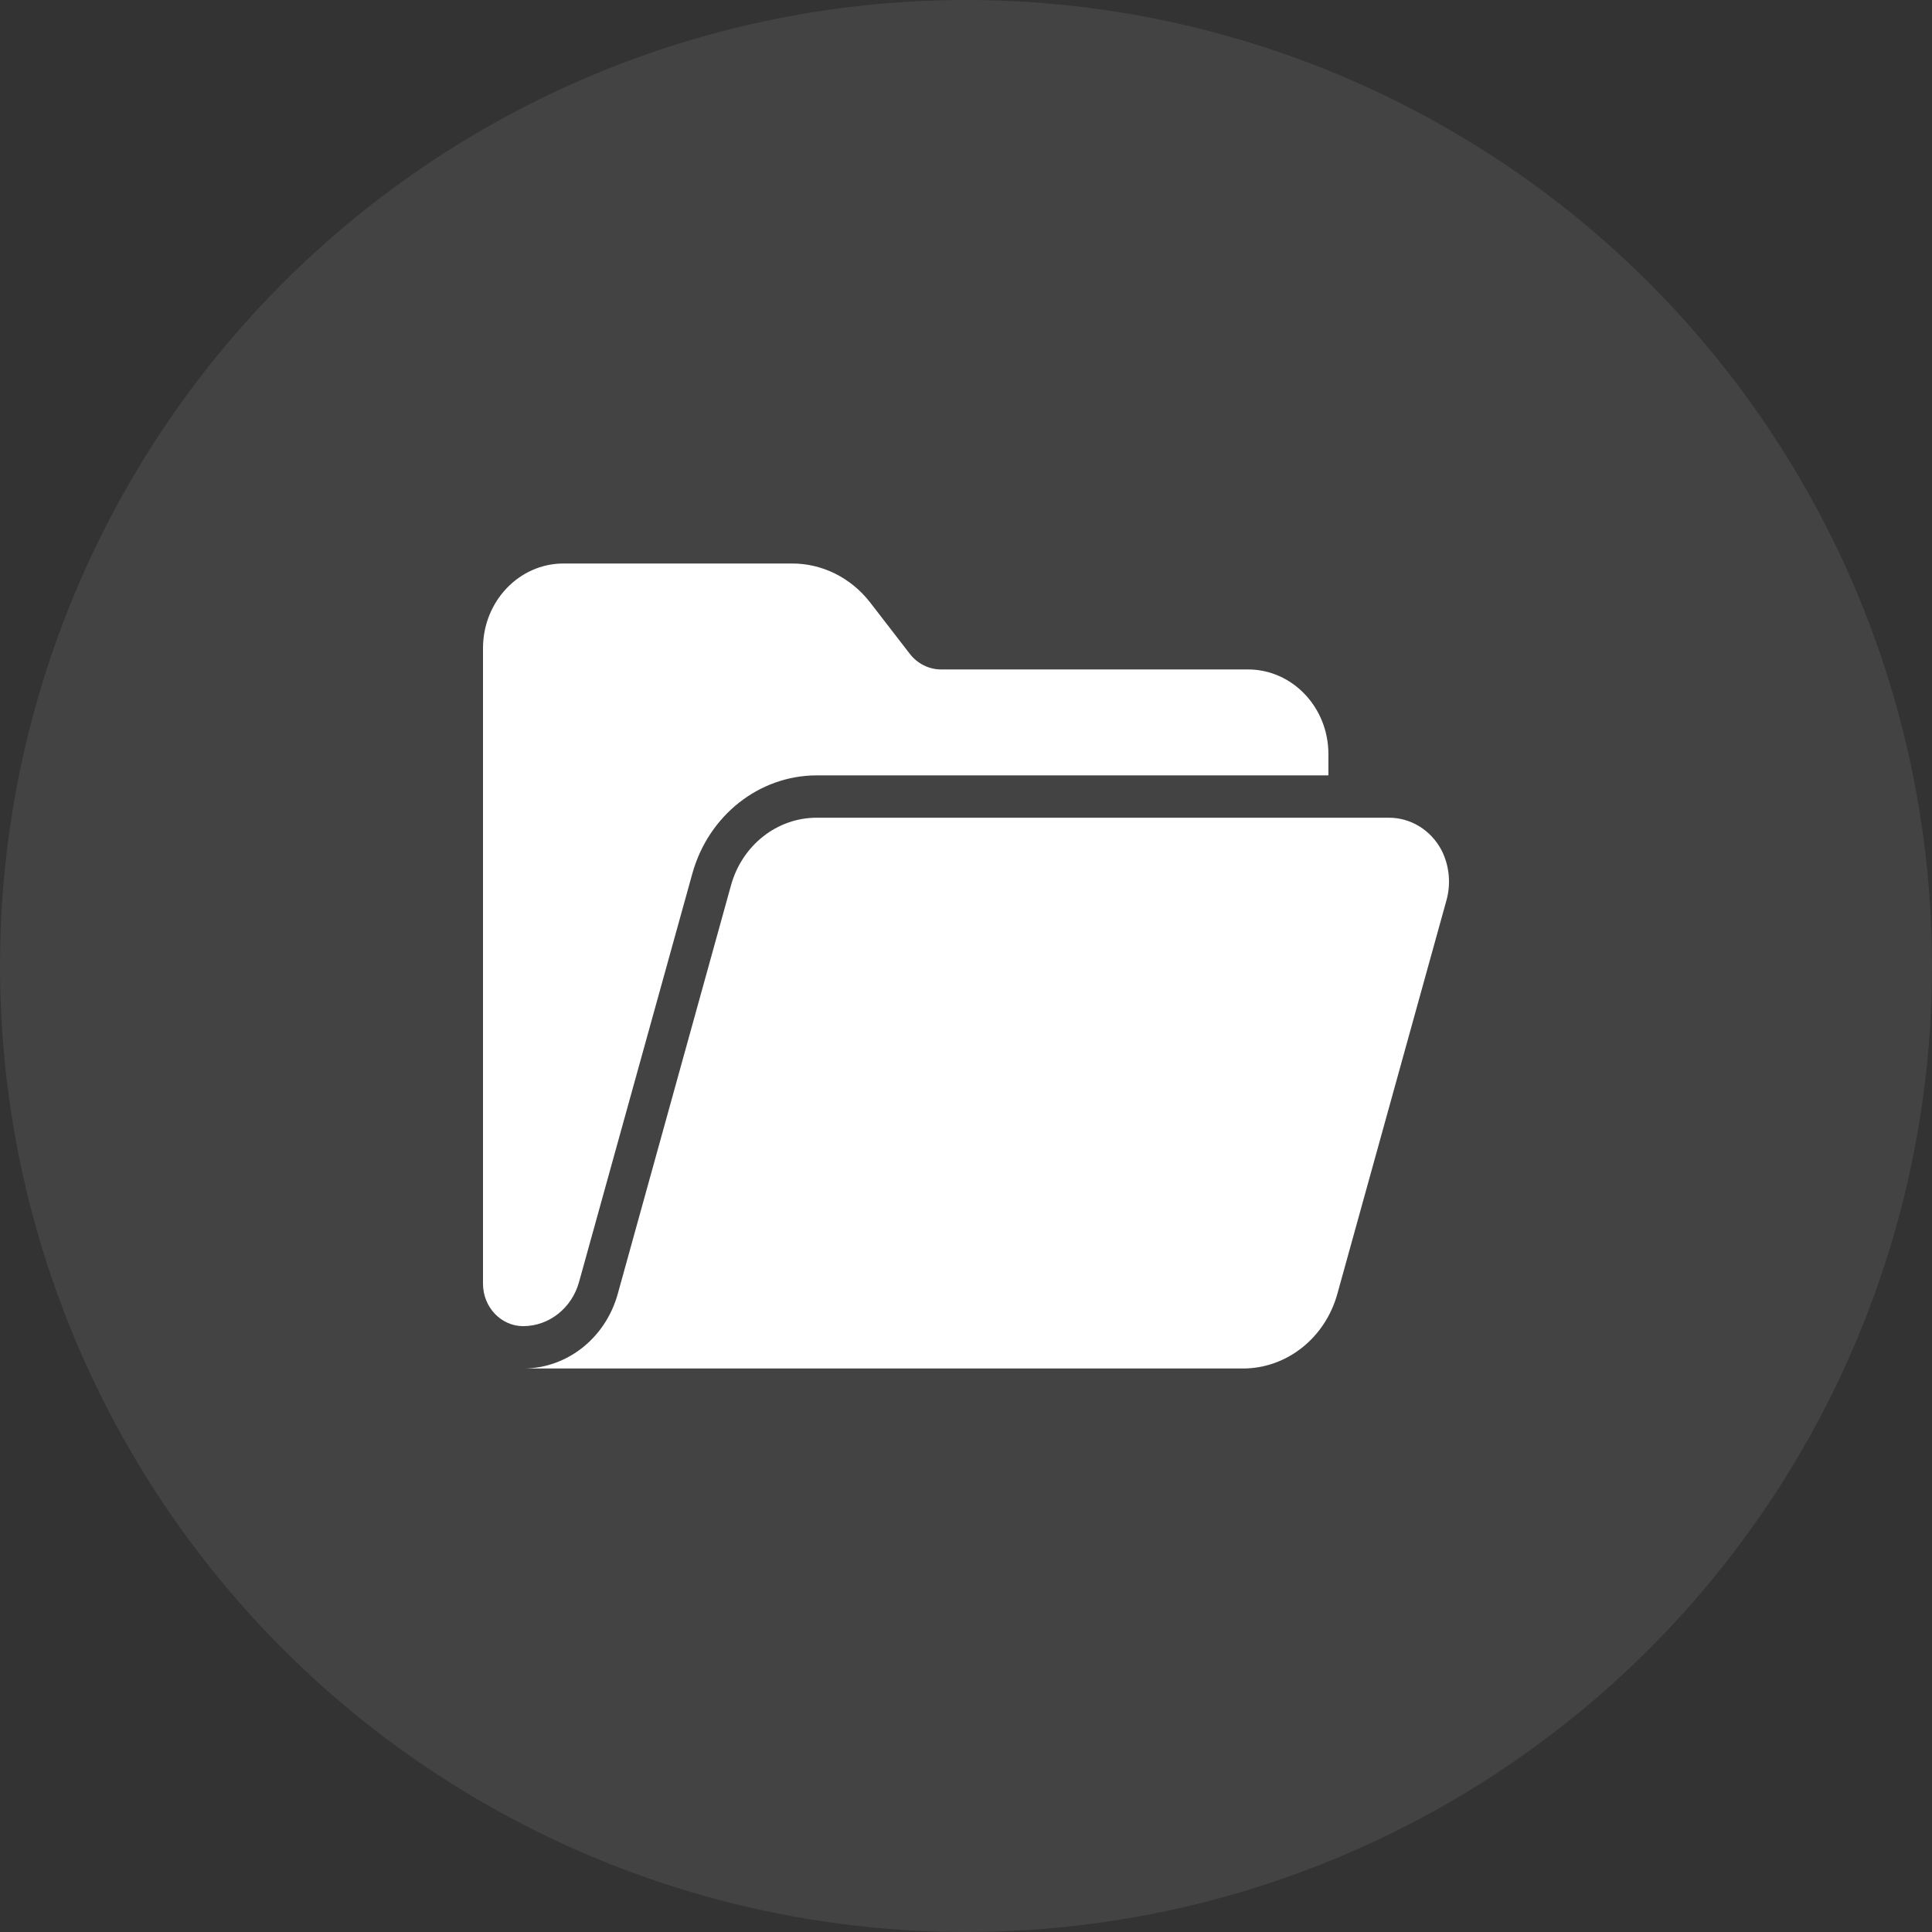 <svg width="24" height="24" viewBox="0 0 24 24" fill="none" xmlns="http://www.w3.org/2000/svg">
<rect x="0" y="0" width="24" height="24" fill="#333333" stroke="none"/>
<g id="folder">
<circle id="Ellipse 36" cx="12" cy="12" r="12" fill="white" fill-opacity="0.08"/>
<g id="folder_2">
<g id="Open_Folder-2">
<path id="Vector" d="M17.908 10.563C17.776 10.312 17.525 10.157 17.252 10.158H10.144C9.652 10.158 9.219 10.5 9.081 10.997L7.674 16.073C7.522 16.622 7.044 17 6.5 17H15.44C15.983 17 16.461 16.622 16.613 16.073L17.964 11.2C18.027 10.988 18.007 10.759 17.908 10.563Z" fill="white"/>
<path id="Vector_2" d="M7.193 15.926L8.601 10.85C8.802 10.13 9.429 9.634 10.143 9.632H16.502V9.368C16.502 8.787 16.055 8.316 15.502 8.316H11.69C11.539 8.316 11.396 8.244 11.301 8.121L10.81 7.485C10.572 7.178 10.217 7 9.841 7H7C6.448 7 6 7.471 6 8.053V15.947C6 16.238 6.224 16.474 6.5 16.474C6.821 16.473 7.103 16.25 7.193 15.926Z" fill="white"/>
</g>
</g>
</g>
</svg>
